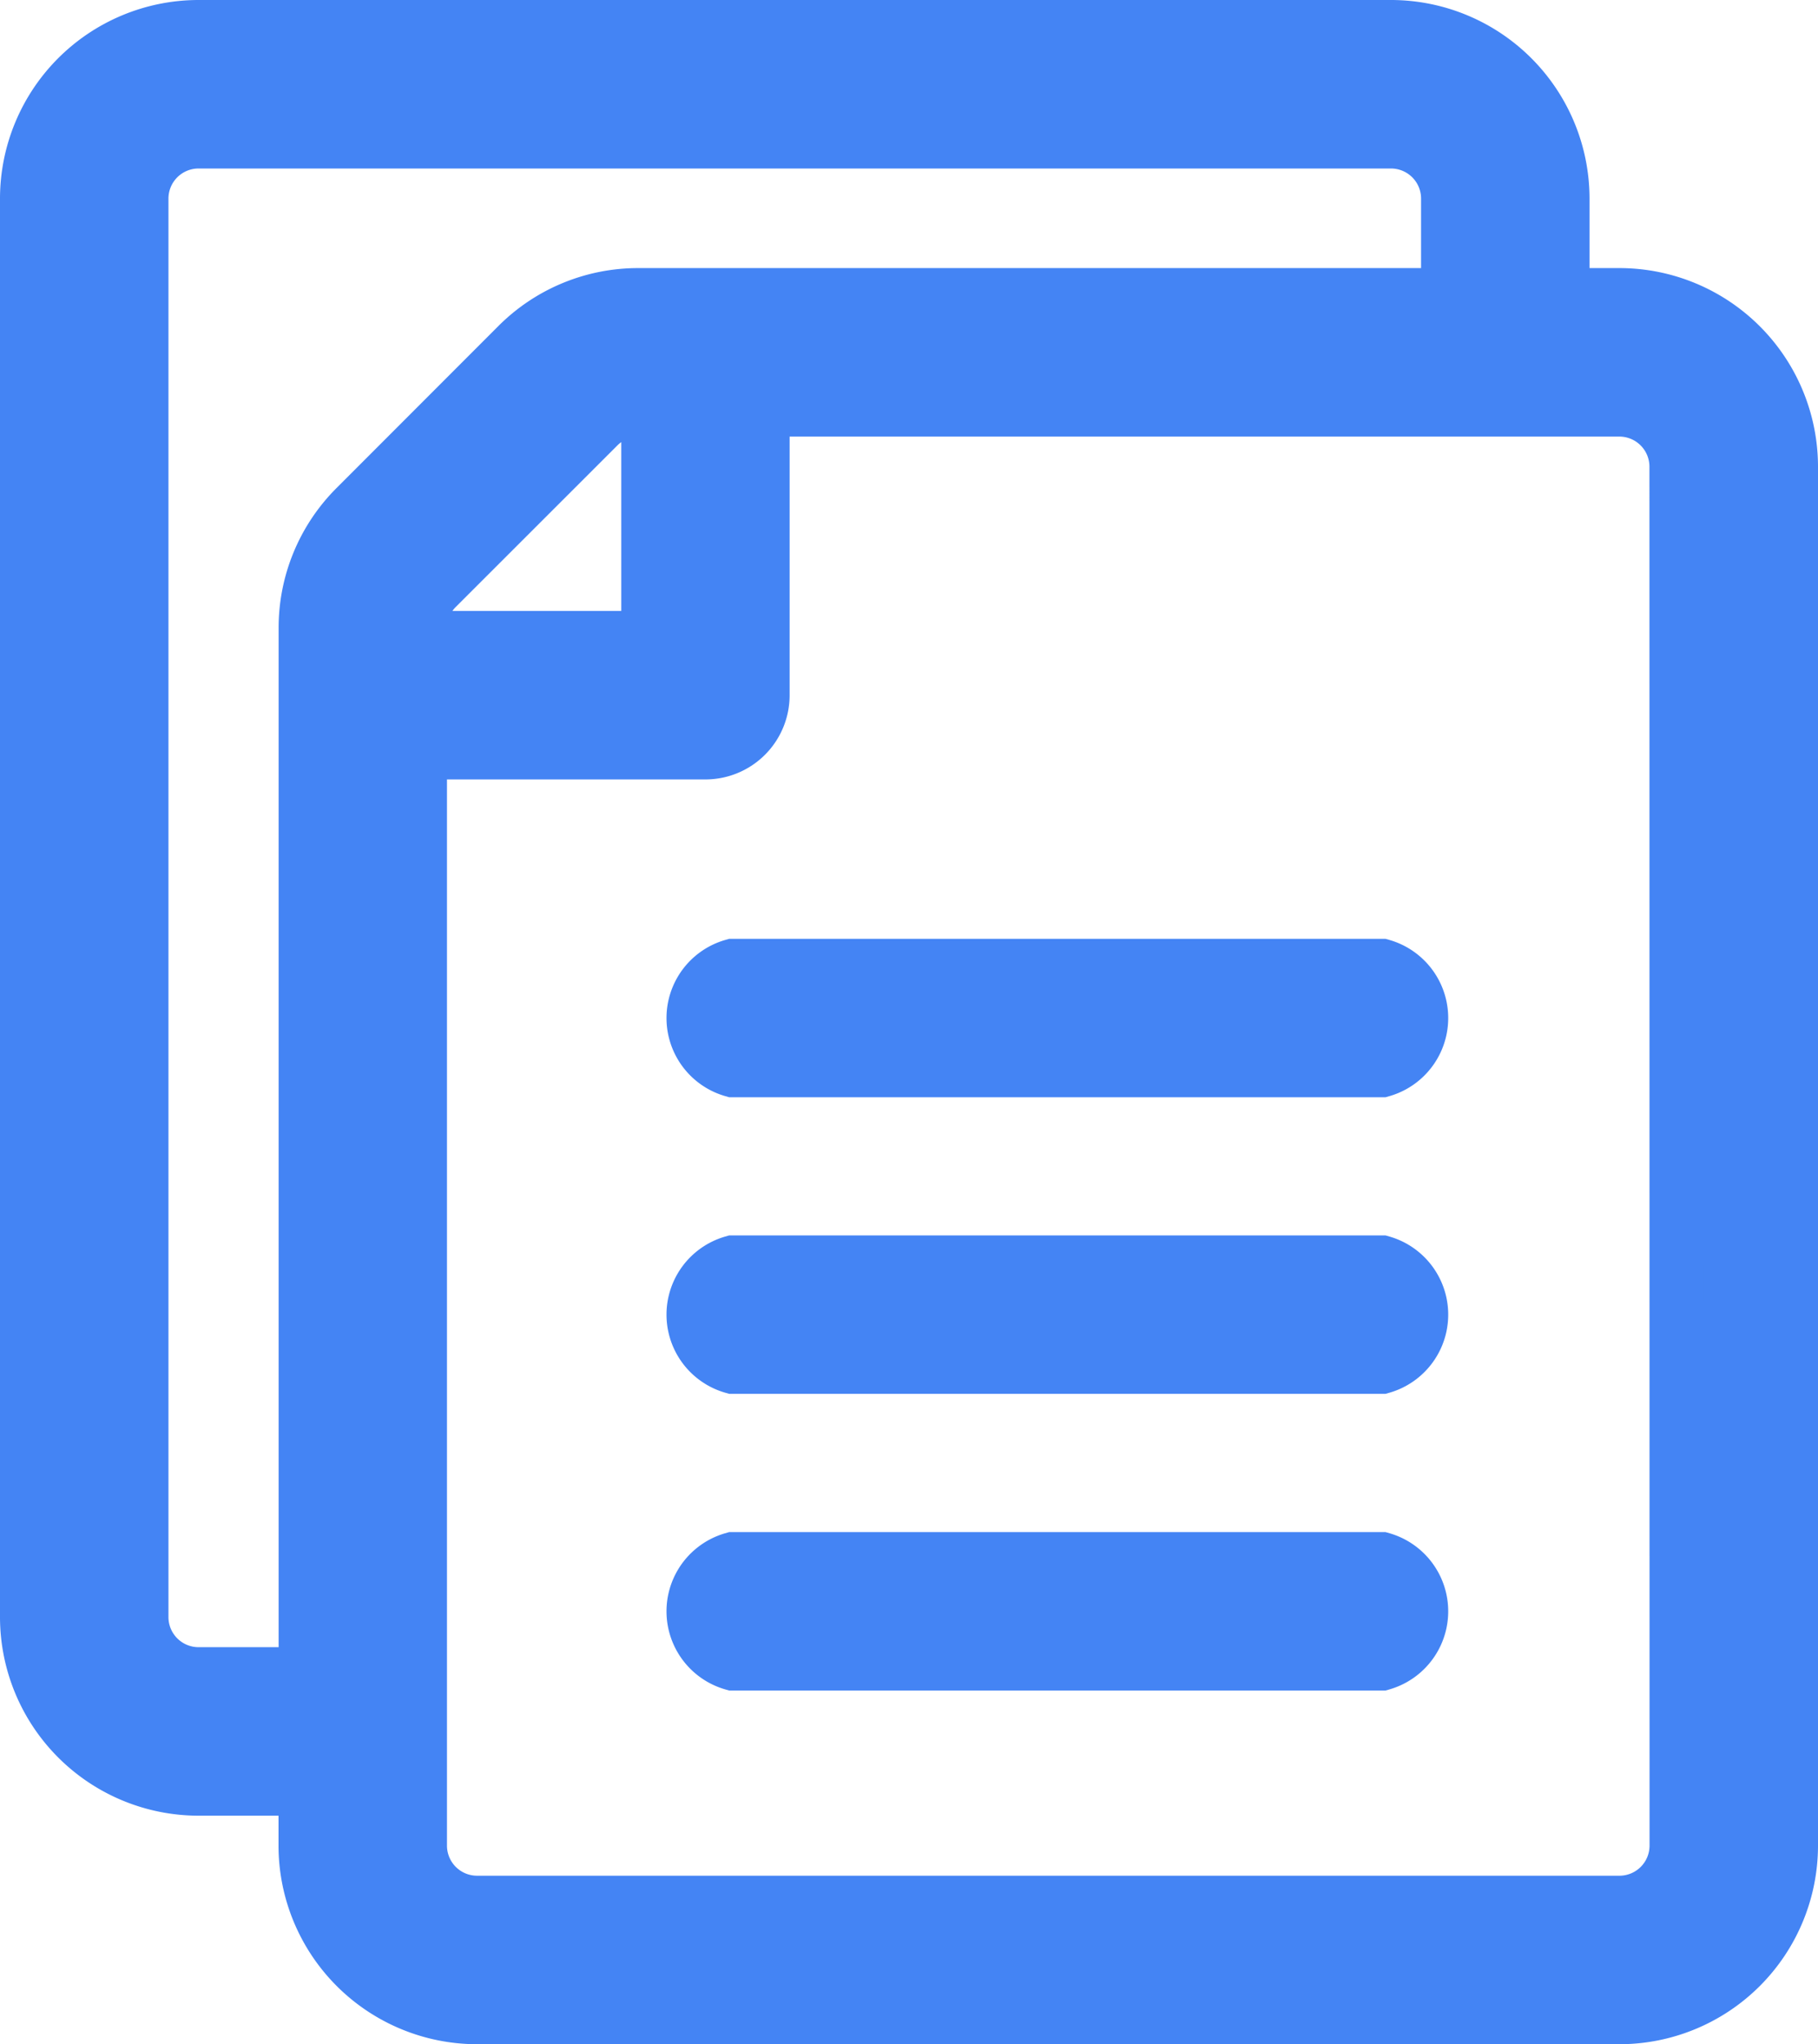 <svg xmlns="http://www.w3.org/2000/svg" width="16.782" height="18.865" viewBox="0 0 16.782 18.865">
  <g id="documents" transform="translate(1.712 0.615)">
    <path id="Path_11396" data-name="Path 11396" d="M45.238,2.109h-.527V1.217A1.584,1.584,0,0,0,43.129-.365H32.12a1.584,1.584,0,0,0-1.582,1.582V14.309a1.584,1.584,0,0,0,1.582,1.582h.989v.527A1.584,1.584,0,0,0,34.691,18H45.238a1.584,1.584,0,0,0,1.582-1.582V3.691A1.584,1.584,0,0,0,45.238,2.109ZM33.573,4.064a1.571,1.571,0,0,0-.463,1.119v9.653H32.12a.528.528,0,0,1-.527-.527V1.217A.528.528,0,0,1,32.12.69H43.129a.528.528,0,0,1,.527.527v.892H36.183a1.572,1.572,0,0,0-1.119.463Zm2.7-.9V5.273H34.164v-.09a.524.524,0,0,1,.154-.373L35.81,3.319a.524.524,0,0,1,.373-.154Zm9.492,13.254a.528.528,0,0,1-.527.527H34.691a.528.528,0,0,1-.527-.527V6.328H36.8a.527.527,0,0,0,.527-.527V3.164h7.91a.528.528,0,0,1,.527.527Z" transform="translate(-32)" fill="#4484f4" stroke="#4484f4" stroke-width="0.5"/>
    <path id="Path_11397" data-name="Path 11397" d="M157.363,212h-5.989a.5.5,0,0,0,0,.962h5.989a.5.5,0,0,0,0-.962Z" transform="translate(-146.32 -203.701)" fill="#4484f4" stroke="#4484f4" stroke-width="0.5"/>
    <path id="Path_11398" data-name="Path 11398" d="M157.363,272h-5.989a.5.5,0,0,0,0,.962h5.989a.5.5,0,0,0,0-.962Z" transform="translate(-146.32 -260.964)" fill="#4484f4" stroke="#4484f4" stroke-width="0.5"/>
    <path id="Path_11400" data-name="Path 11400" d="M157.363,392h-5.989a.5.5,0,0,0,0,.962h5.989a.5.5,0,0,0,0-.962Z" transform="translate(-146.32 -378.226)" fill="#4484f4" stroke="#4484f4" stroke-width="0.5"/>
  </g>
</svg>
